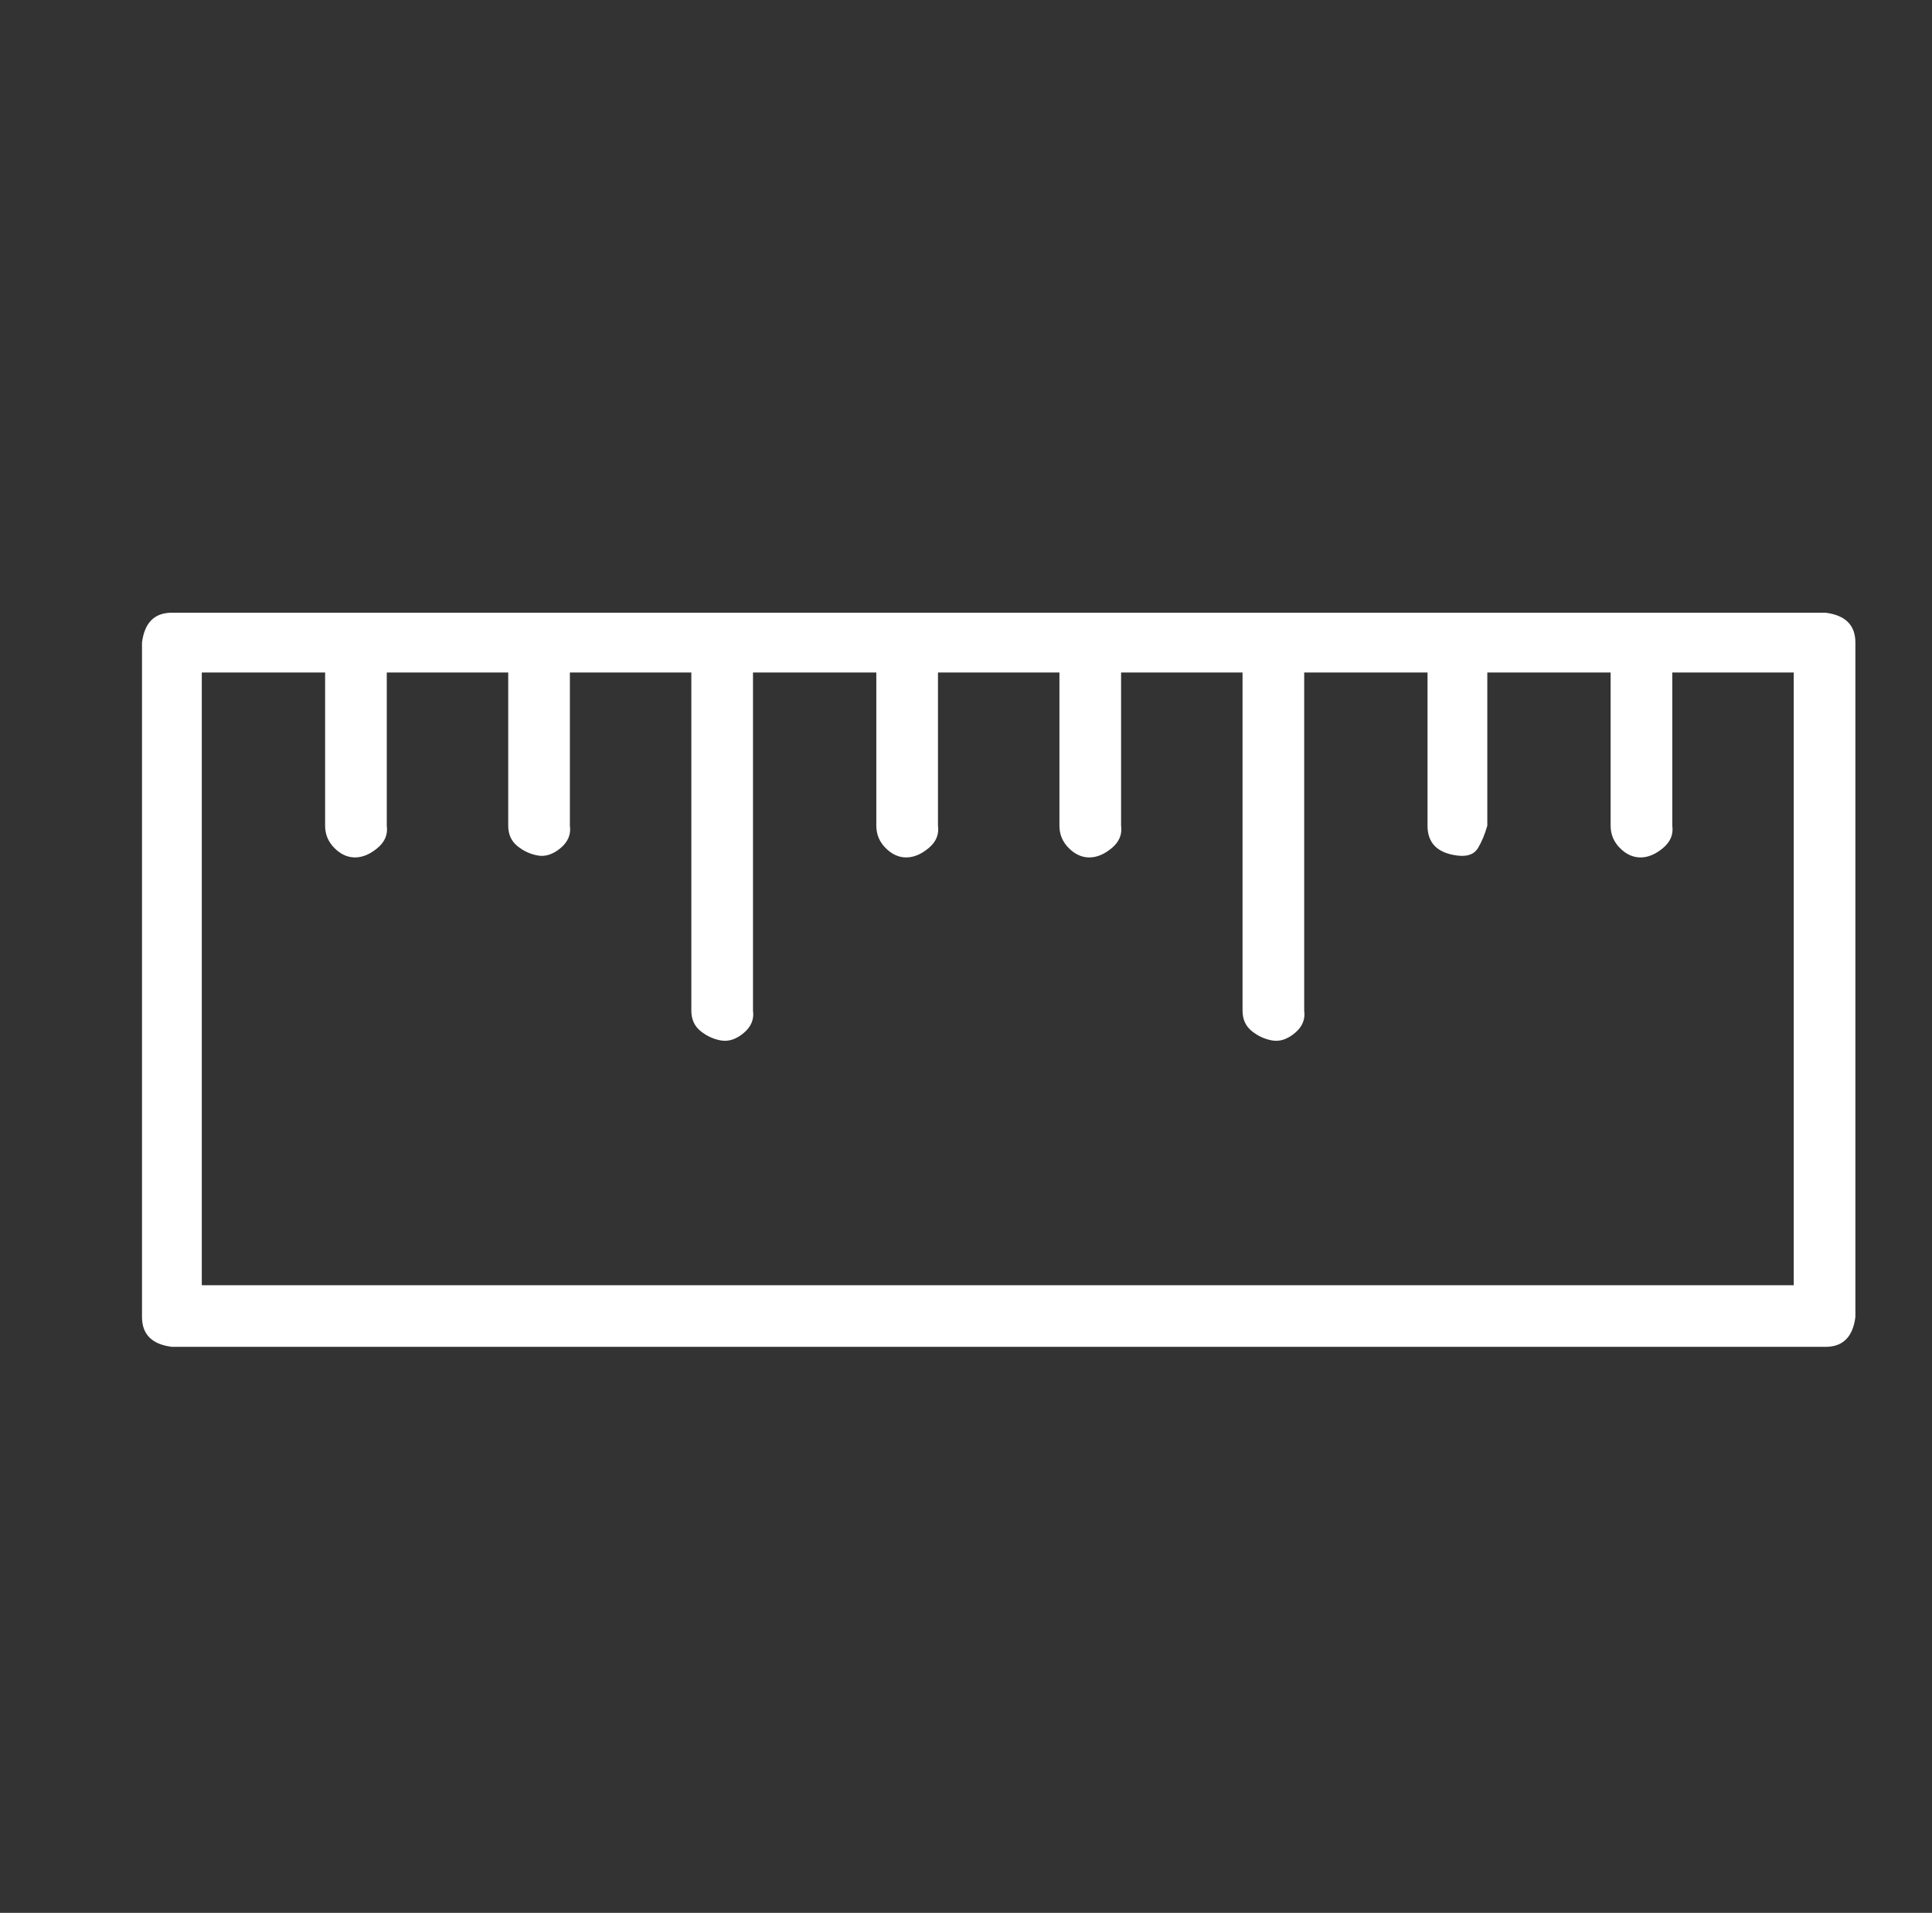 <?xml version="1.0" standalone="no"?>
<!DOCTYPE svg PUBLIC "-//W3C//DTD SVG 1.1//EN" "http://www.w3.org/Graphics/SVG/1.1/DTD/svg11.dtd" >
<svg xmlns="http://www.w3.org/2000/svg" xmlns:xlink="http://www.w3.org/1999/xlink" version="1.1" viewBox="-10 0 1034 1024">
   <rect x="-10" y="0" width="1034" height="1024" fill="#333333" stroke="none"/>
   <path fill="#ffffff"
d="M967 328h-885q-7 0 -11 4t-5 12v361q0 7 4 11t12 5h885q7 0 11 -4t5 -12v-361q0 -7 -4 -11t-12 -5zM950 688h-852v-328h66v82q0 7 5 12t11 5t12 -5t5 -12v-82h65v82q0 7 5 11t11 5t12 -4t5 -12v-82h65v181q0 7 5 11t11 5t12 -4t5 -12v-181h66v82q0 7 5 12t11 5t12 -5
t5 -12v-82h65v82q0 7 5 12t11 5t12 -5t5 -12v-82h65v181q0 7 5 11t11 5t12 -4t5 -12v-181h66v82q0 7 4 11t12 5t11 -4t5 -12v-82h66v82q0 7 5 12t11 5t12 -5t5 -12v-82h65v328z" />
</svg>
